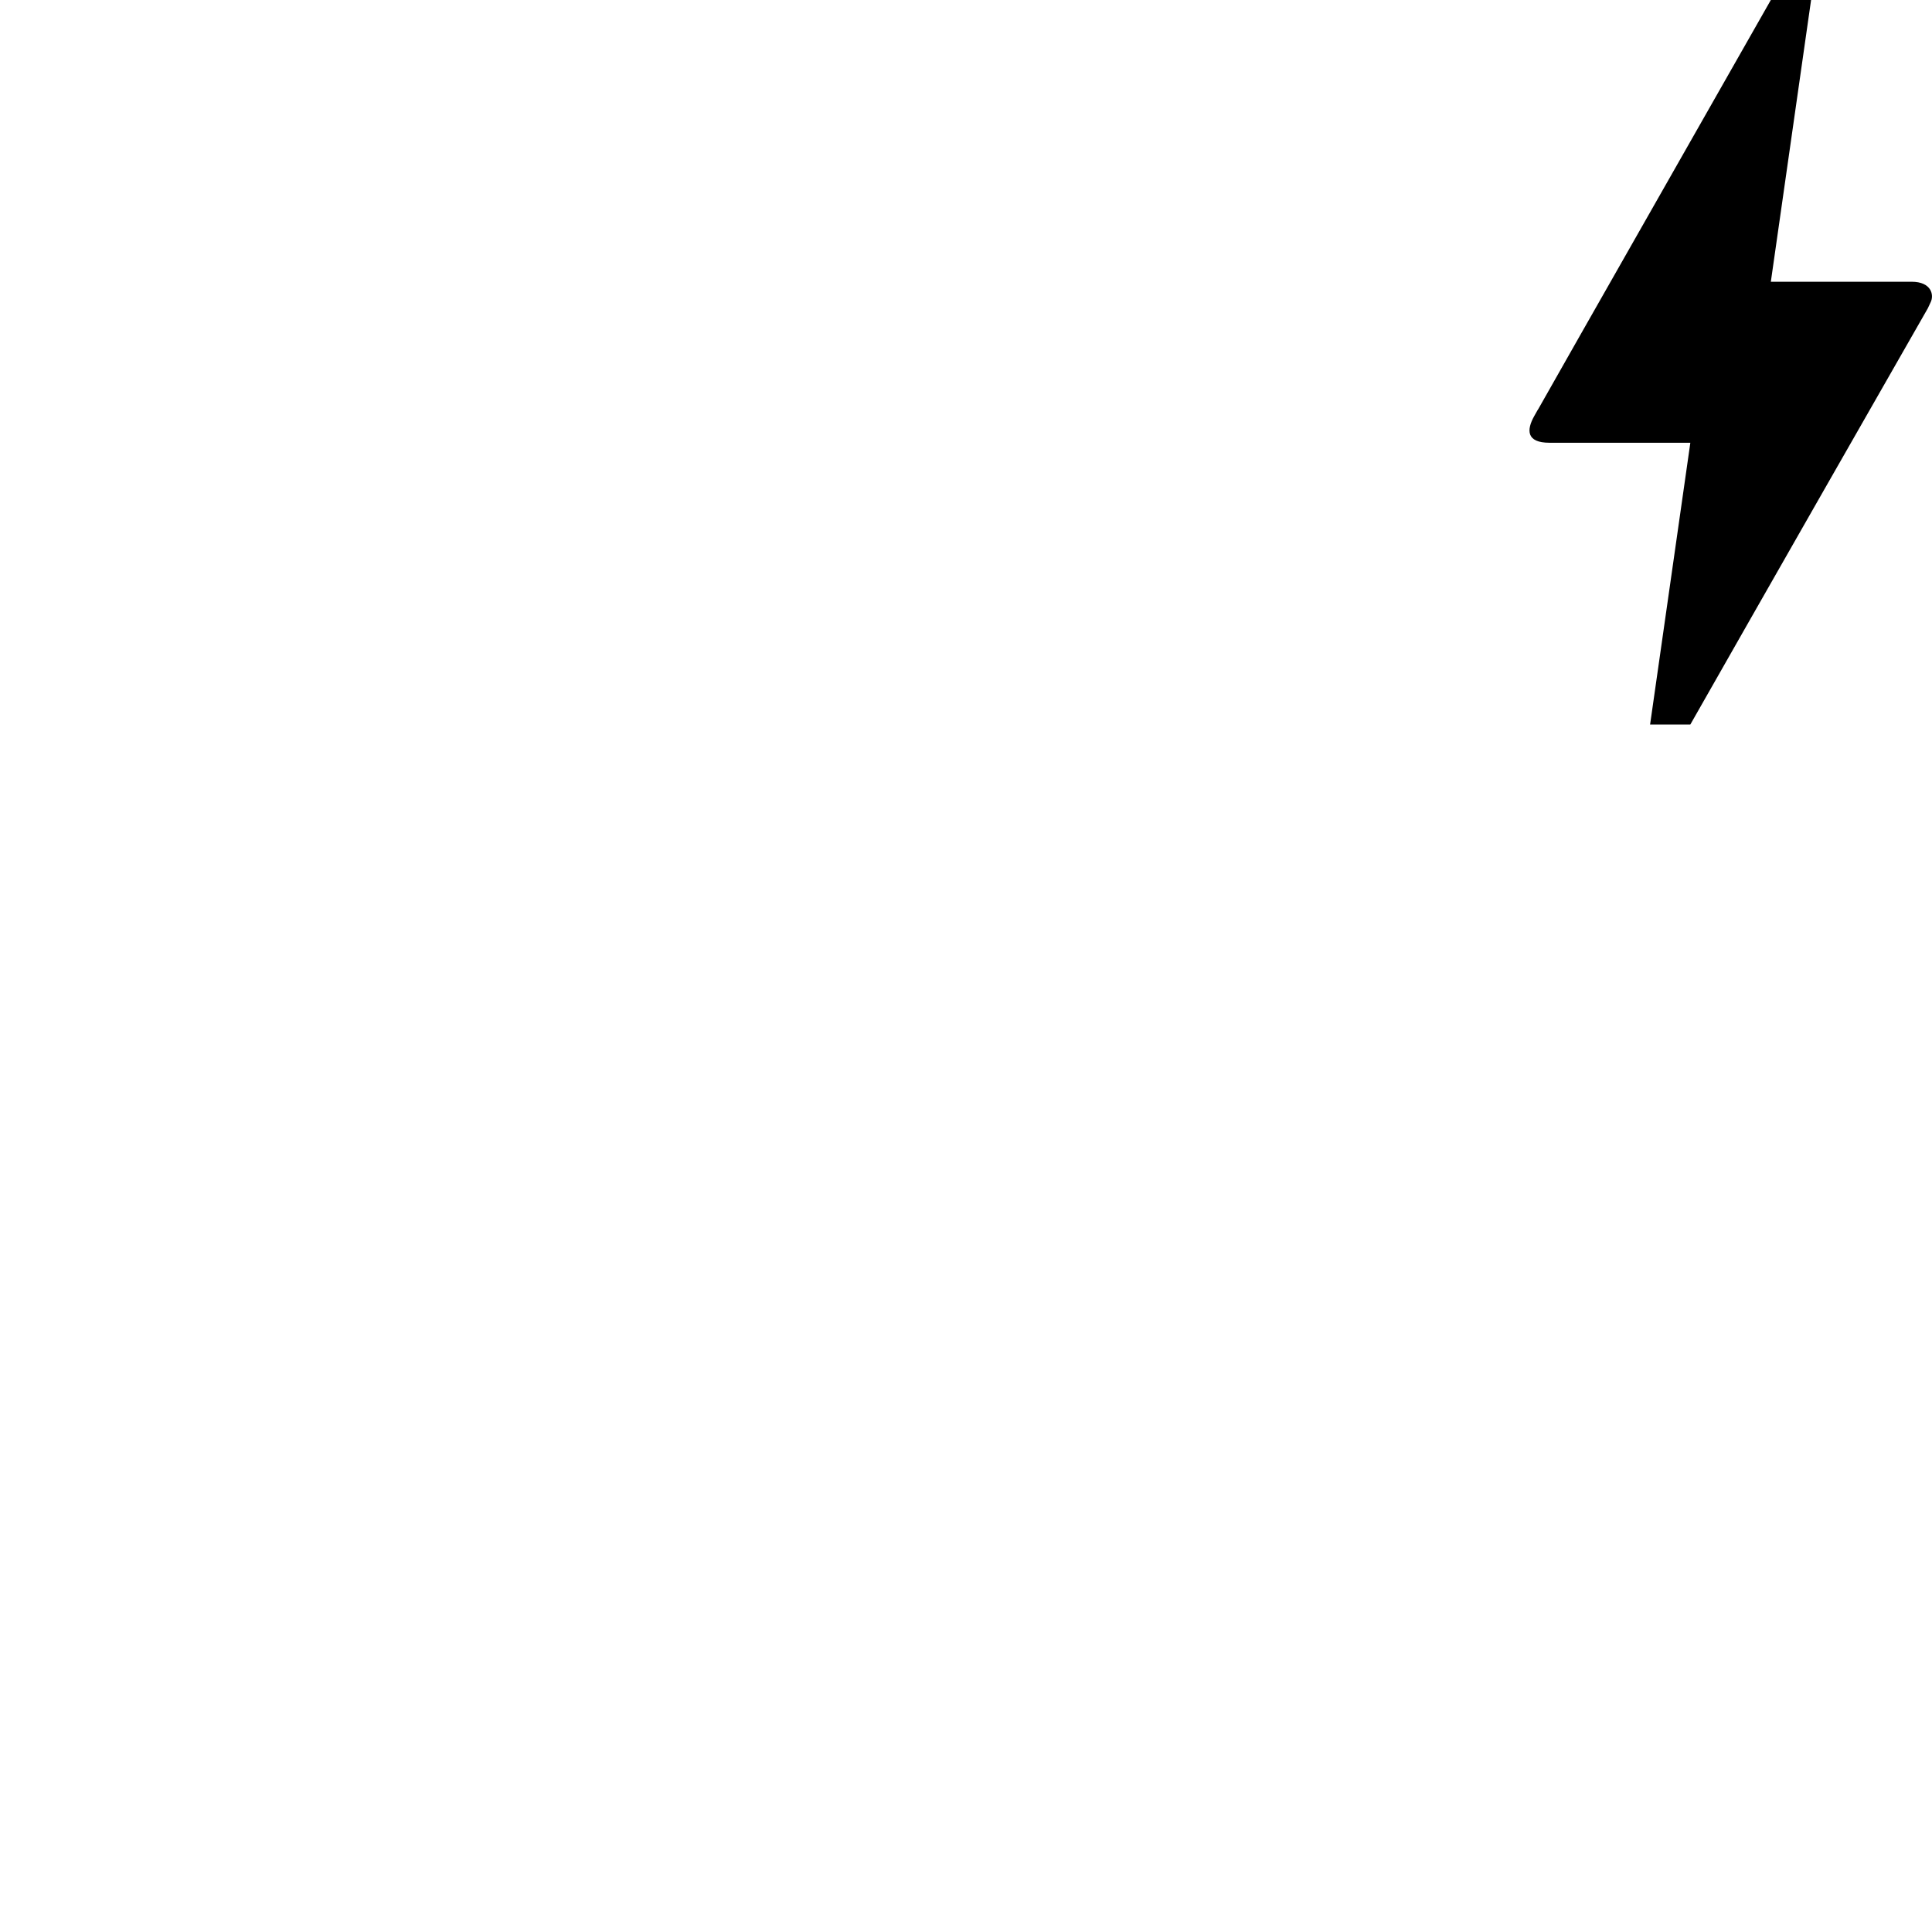 <svg id="svg4" height="24" version="1.1" viewBox="0 0 24 24" width="24" xmlns="http://www.w3.org/2000/svg"><path id="path2" d="m20.998 9h-.5l.5-3.5h-1.75c-.29 0-.285-.16-.19-.33.095-.17.025-.04.035-.06.645-1.14 1.615-2.84 2.905-5.11h.5l-.5 3.5h1.75c.245 0 .28.165.235.255l-.035.075c-1.97 3.445-2.95 5.17-2.95 5.17z" display="inline" stroke-width="1"/></svg>